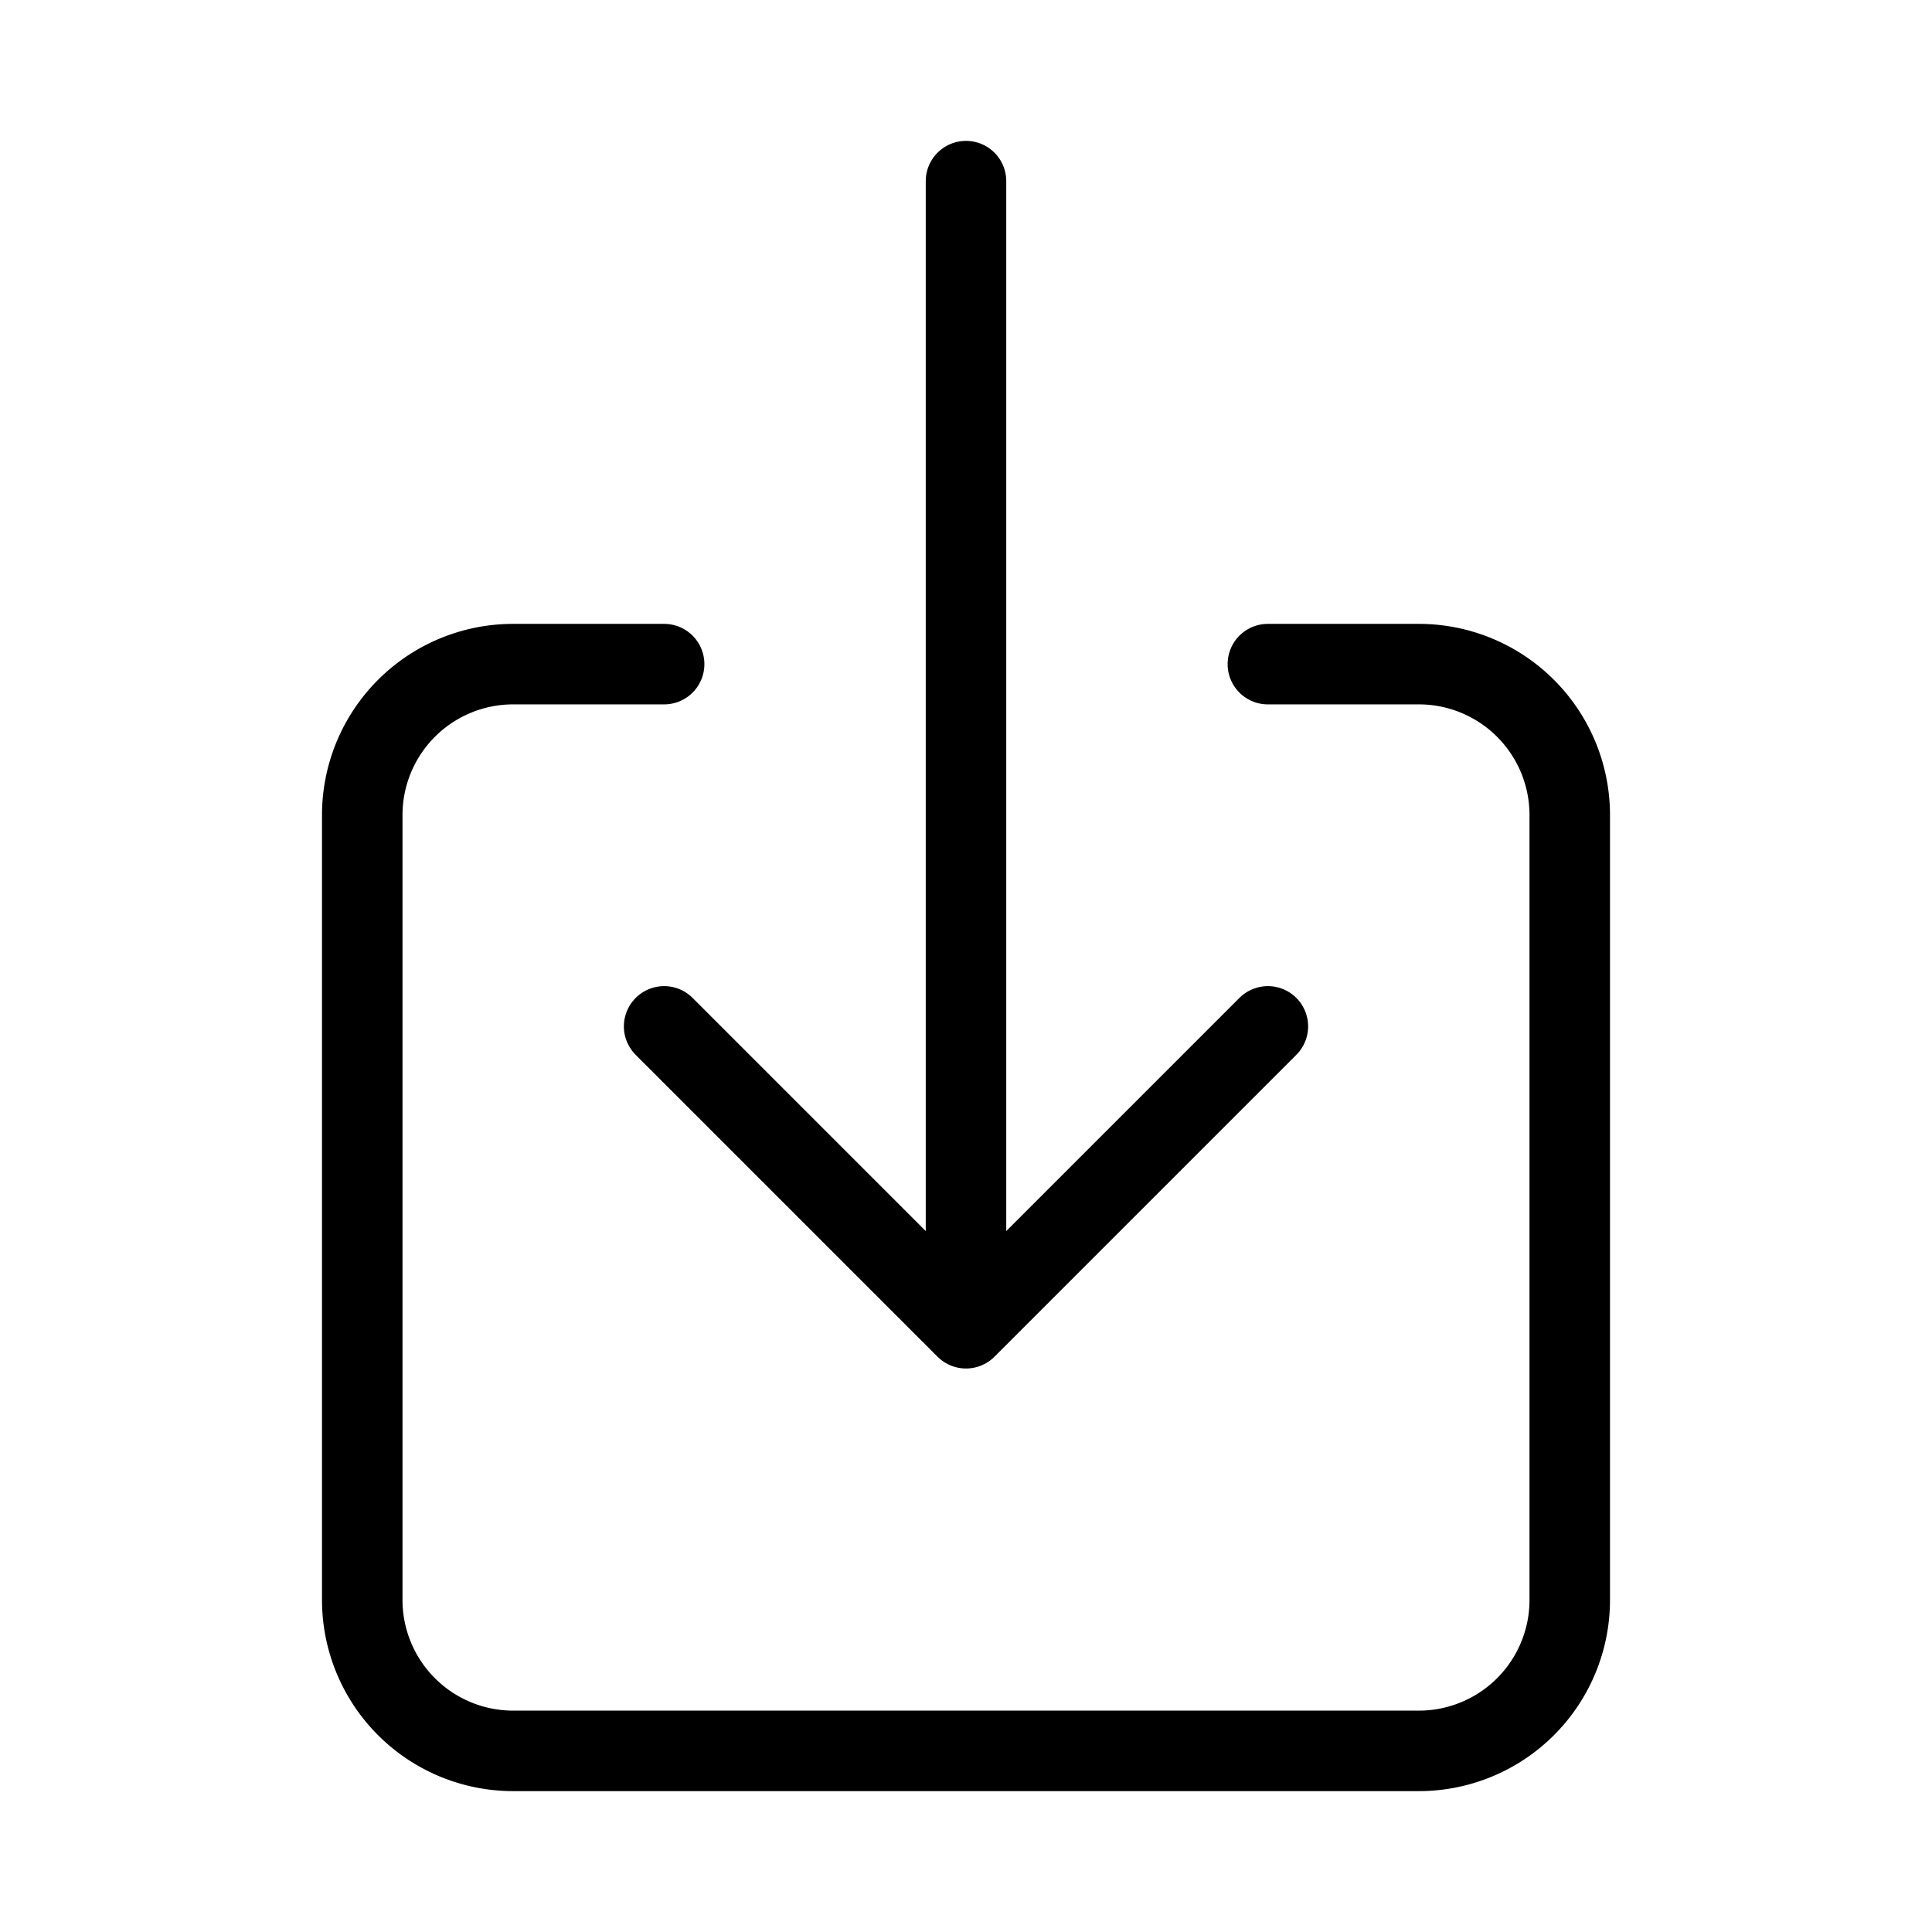 <svg fill="none" stroke="currentColor" stroke-linecap="round" stroke-linejoin="round" stroke-width="1" viewBox="0 0 24 24" xmlns="http://www.w3.org/2000/svg">
  <path d="M15.75 8.25h1.875a1.875 1.875 0 0 1 1.875 1.875v9.75a1.875 1.875 0 0 1-1.875 1.875H6.375A1.875 1.875 0 0 1 4.5 19.875v-9.75A1.875 1.875 0 0 1 6.375 8.25H8.25"></path>
  <path d="M8.25 12.75 12 16.5l3.75-3.75"></path>
  <path d="M12 2.25v13.5"></path>
</svg>